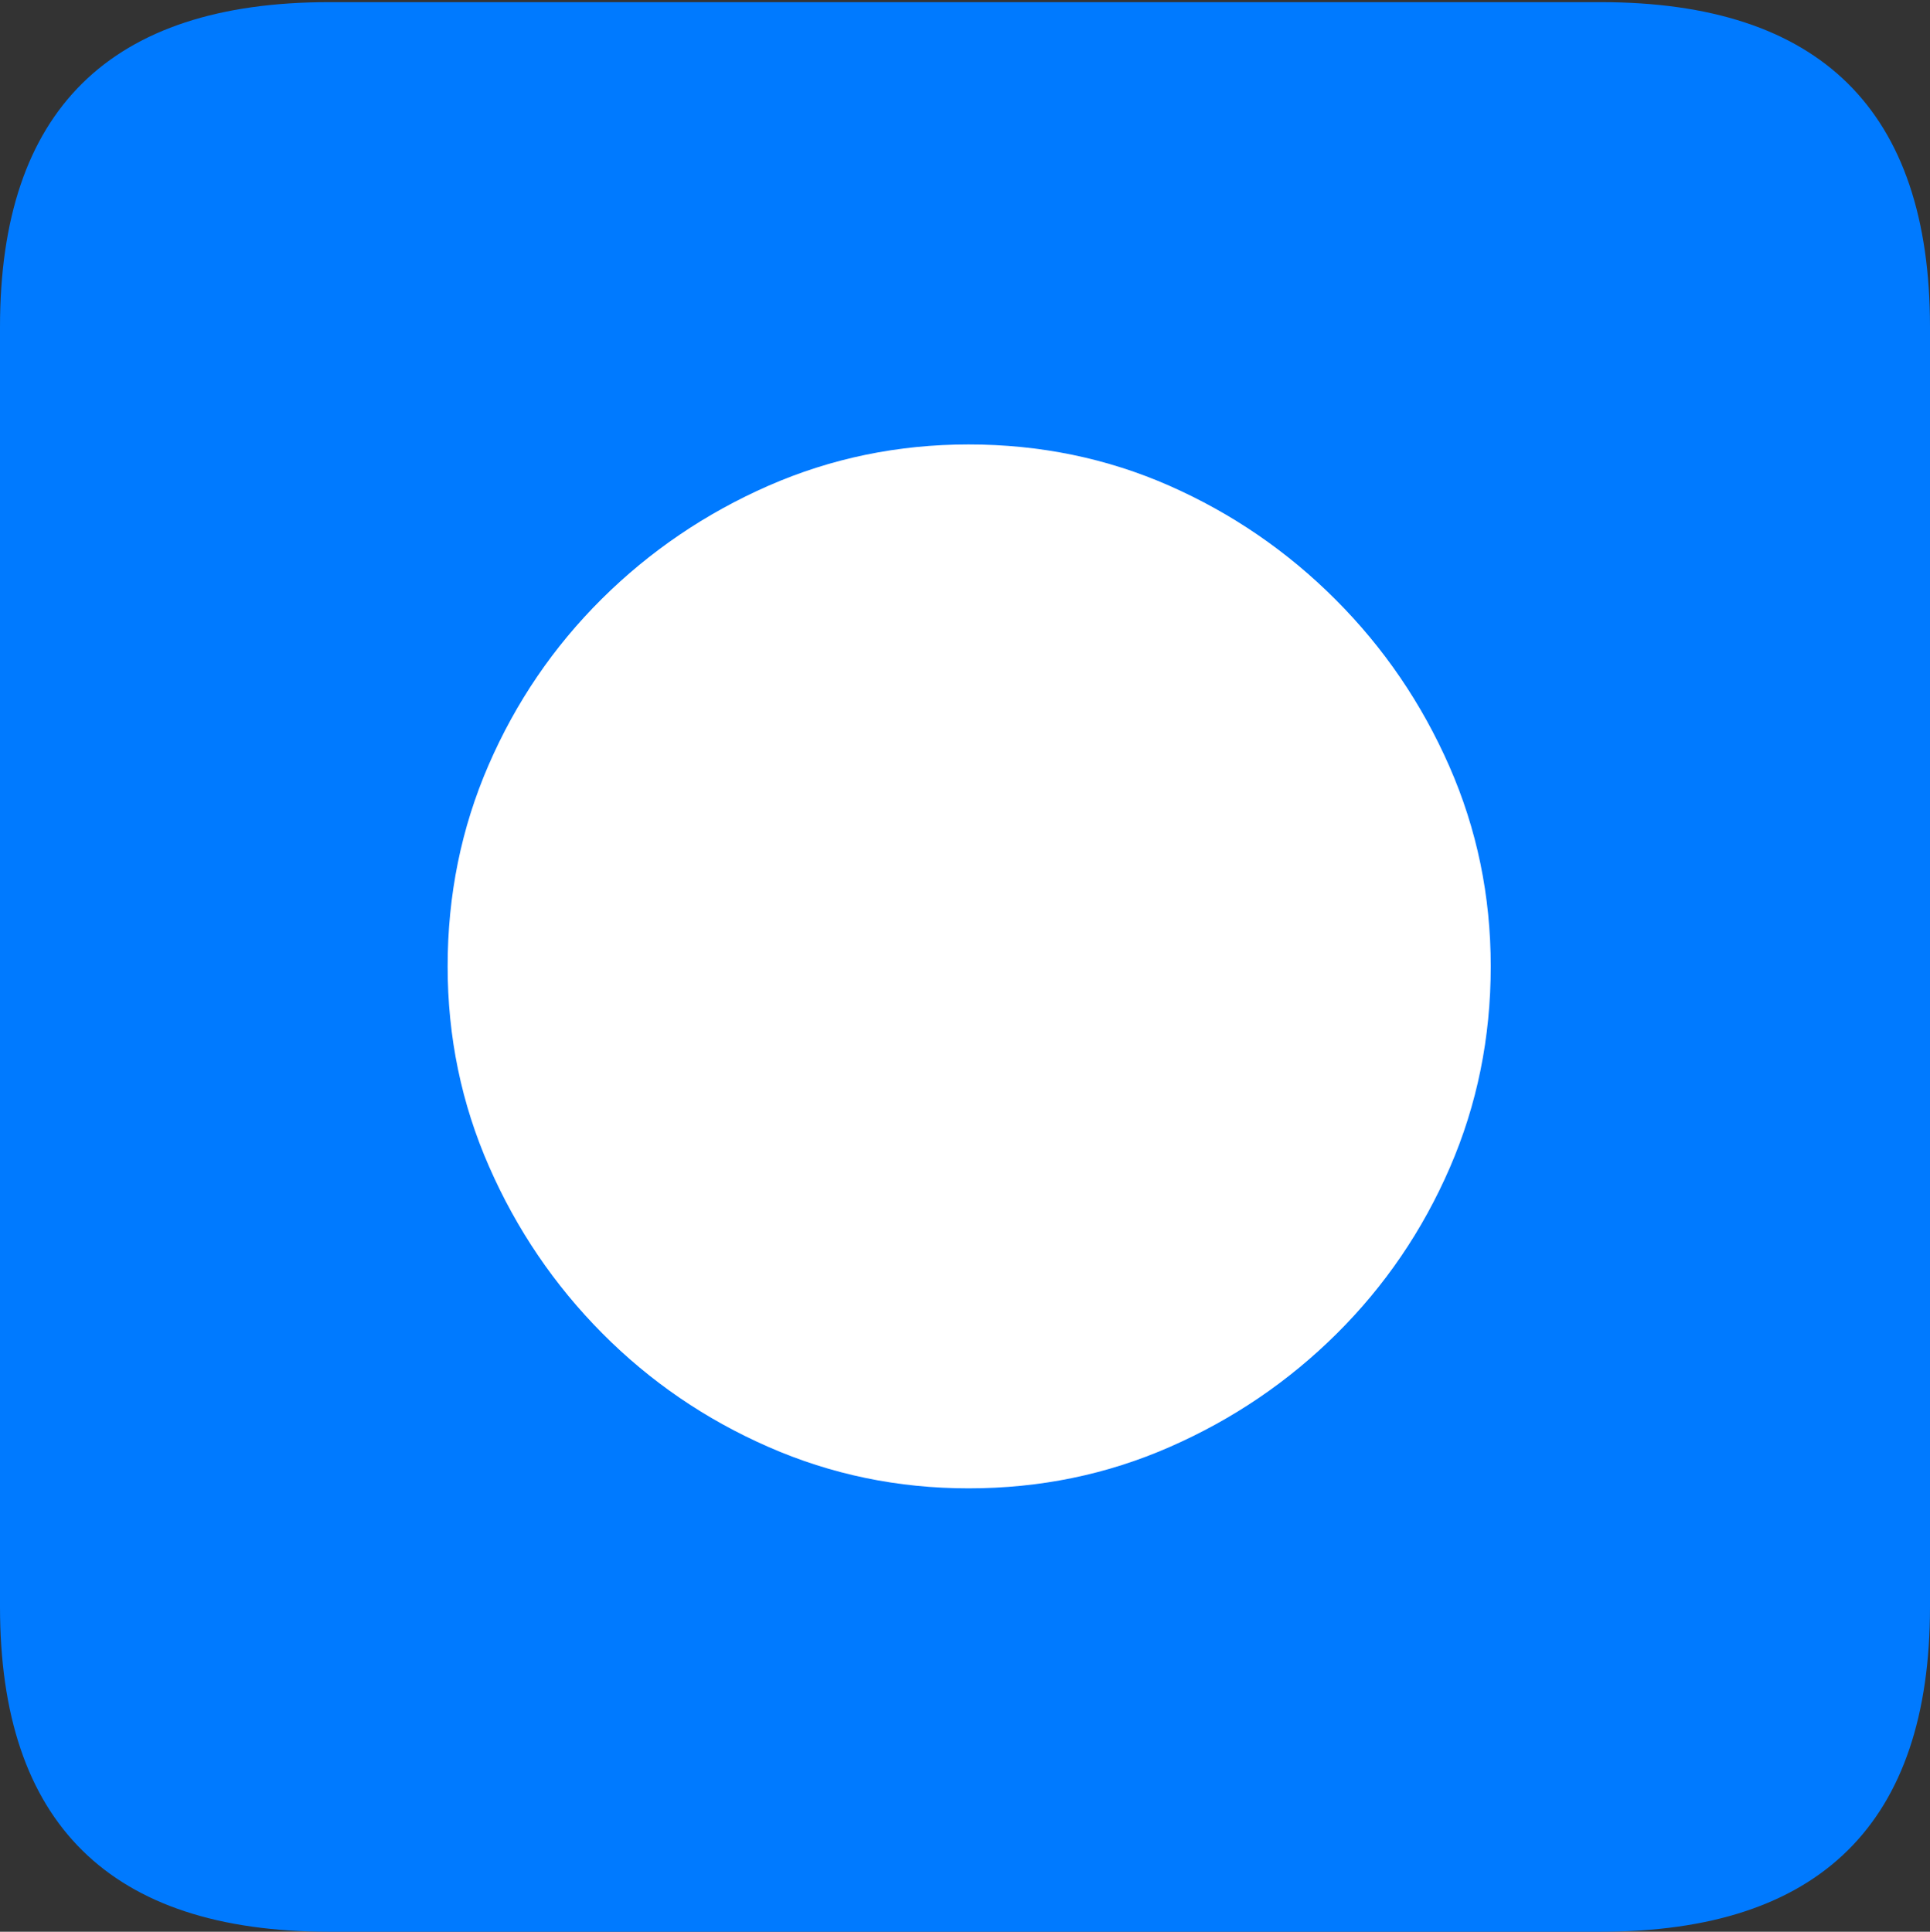 <?xml version="1.0" encoding="UTF-8"?>
<!--Generator: Apple Native CoreSVG 175.5-->
<!DOCTYPE svg
PUBLIC "-//W3C//DTD SVG 1.1//EN"
       "http://www.w3.org/Graphics/SVG/1.1/DTD/svg11.dtd">
<svg version="1.1" xmlns="http://www.w3.org/2000/svg" xmlns:xlink="http://www.w3.org/1999/xlink" width="17.979" height="17.998">
 <rect width="100%" height="100%" fill="#333333" stroke="none"/>
 <g>
  <rect height="17.998" opacity="0" width="17.979" x="0" y="0"/>
  <path d="M3.066 17.998L14.912 17.998Q16.445 17.998 17.212 17.241Q17.979 16.484 17.979 14.971L17.979 3.047Q17.979 1.533 17.212 0.776Q16.445 0.02 14.912 0.02L3.066 0.02Q1.533 0.02 0.767 0.776Q0 1.533 0 3.047L0 14.971Q0 16.484 0.767 17.241Q1.533 17.998 3.066 17.998Z" fill="#007aff"/>
  <path d="M9.023 13.867Q8.037 13.867 7.158 13.481Q6.279 13.096 5.61 12.422Q4.941 11.748 4.556 10.869Q4.17 9.99 4.17 9.004Q4.17 8.008 4.551 7.129Q4.932 6.25 5.605 5.581Q6.279 4.912 7.158 4.526Q8.037 4.141 9.023 4.141Q10.02 4.141 10.894 4.526Q11.768 4.912 12.441 5.586Q13.115 6.26 13.501 7.139Q13.887 8.018 13.887 9.004Q13.887 10 13.506 10.879Q13.125 11.758 12.451 12.427Q11.777 13.096 10.898 13.481Q10.02 13.867 9.023 13.867Z" fill="#ffffff"/>
 </g>
</svg>
